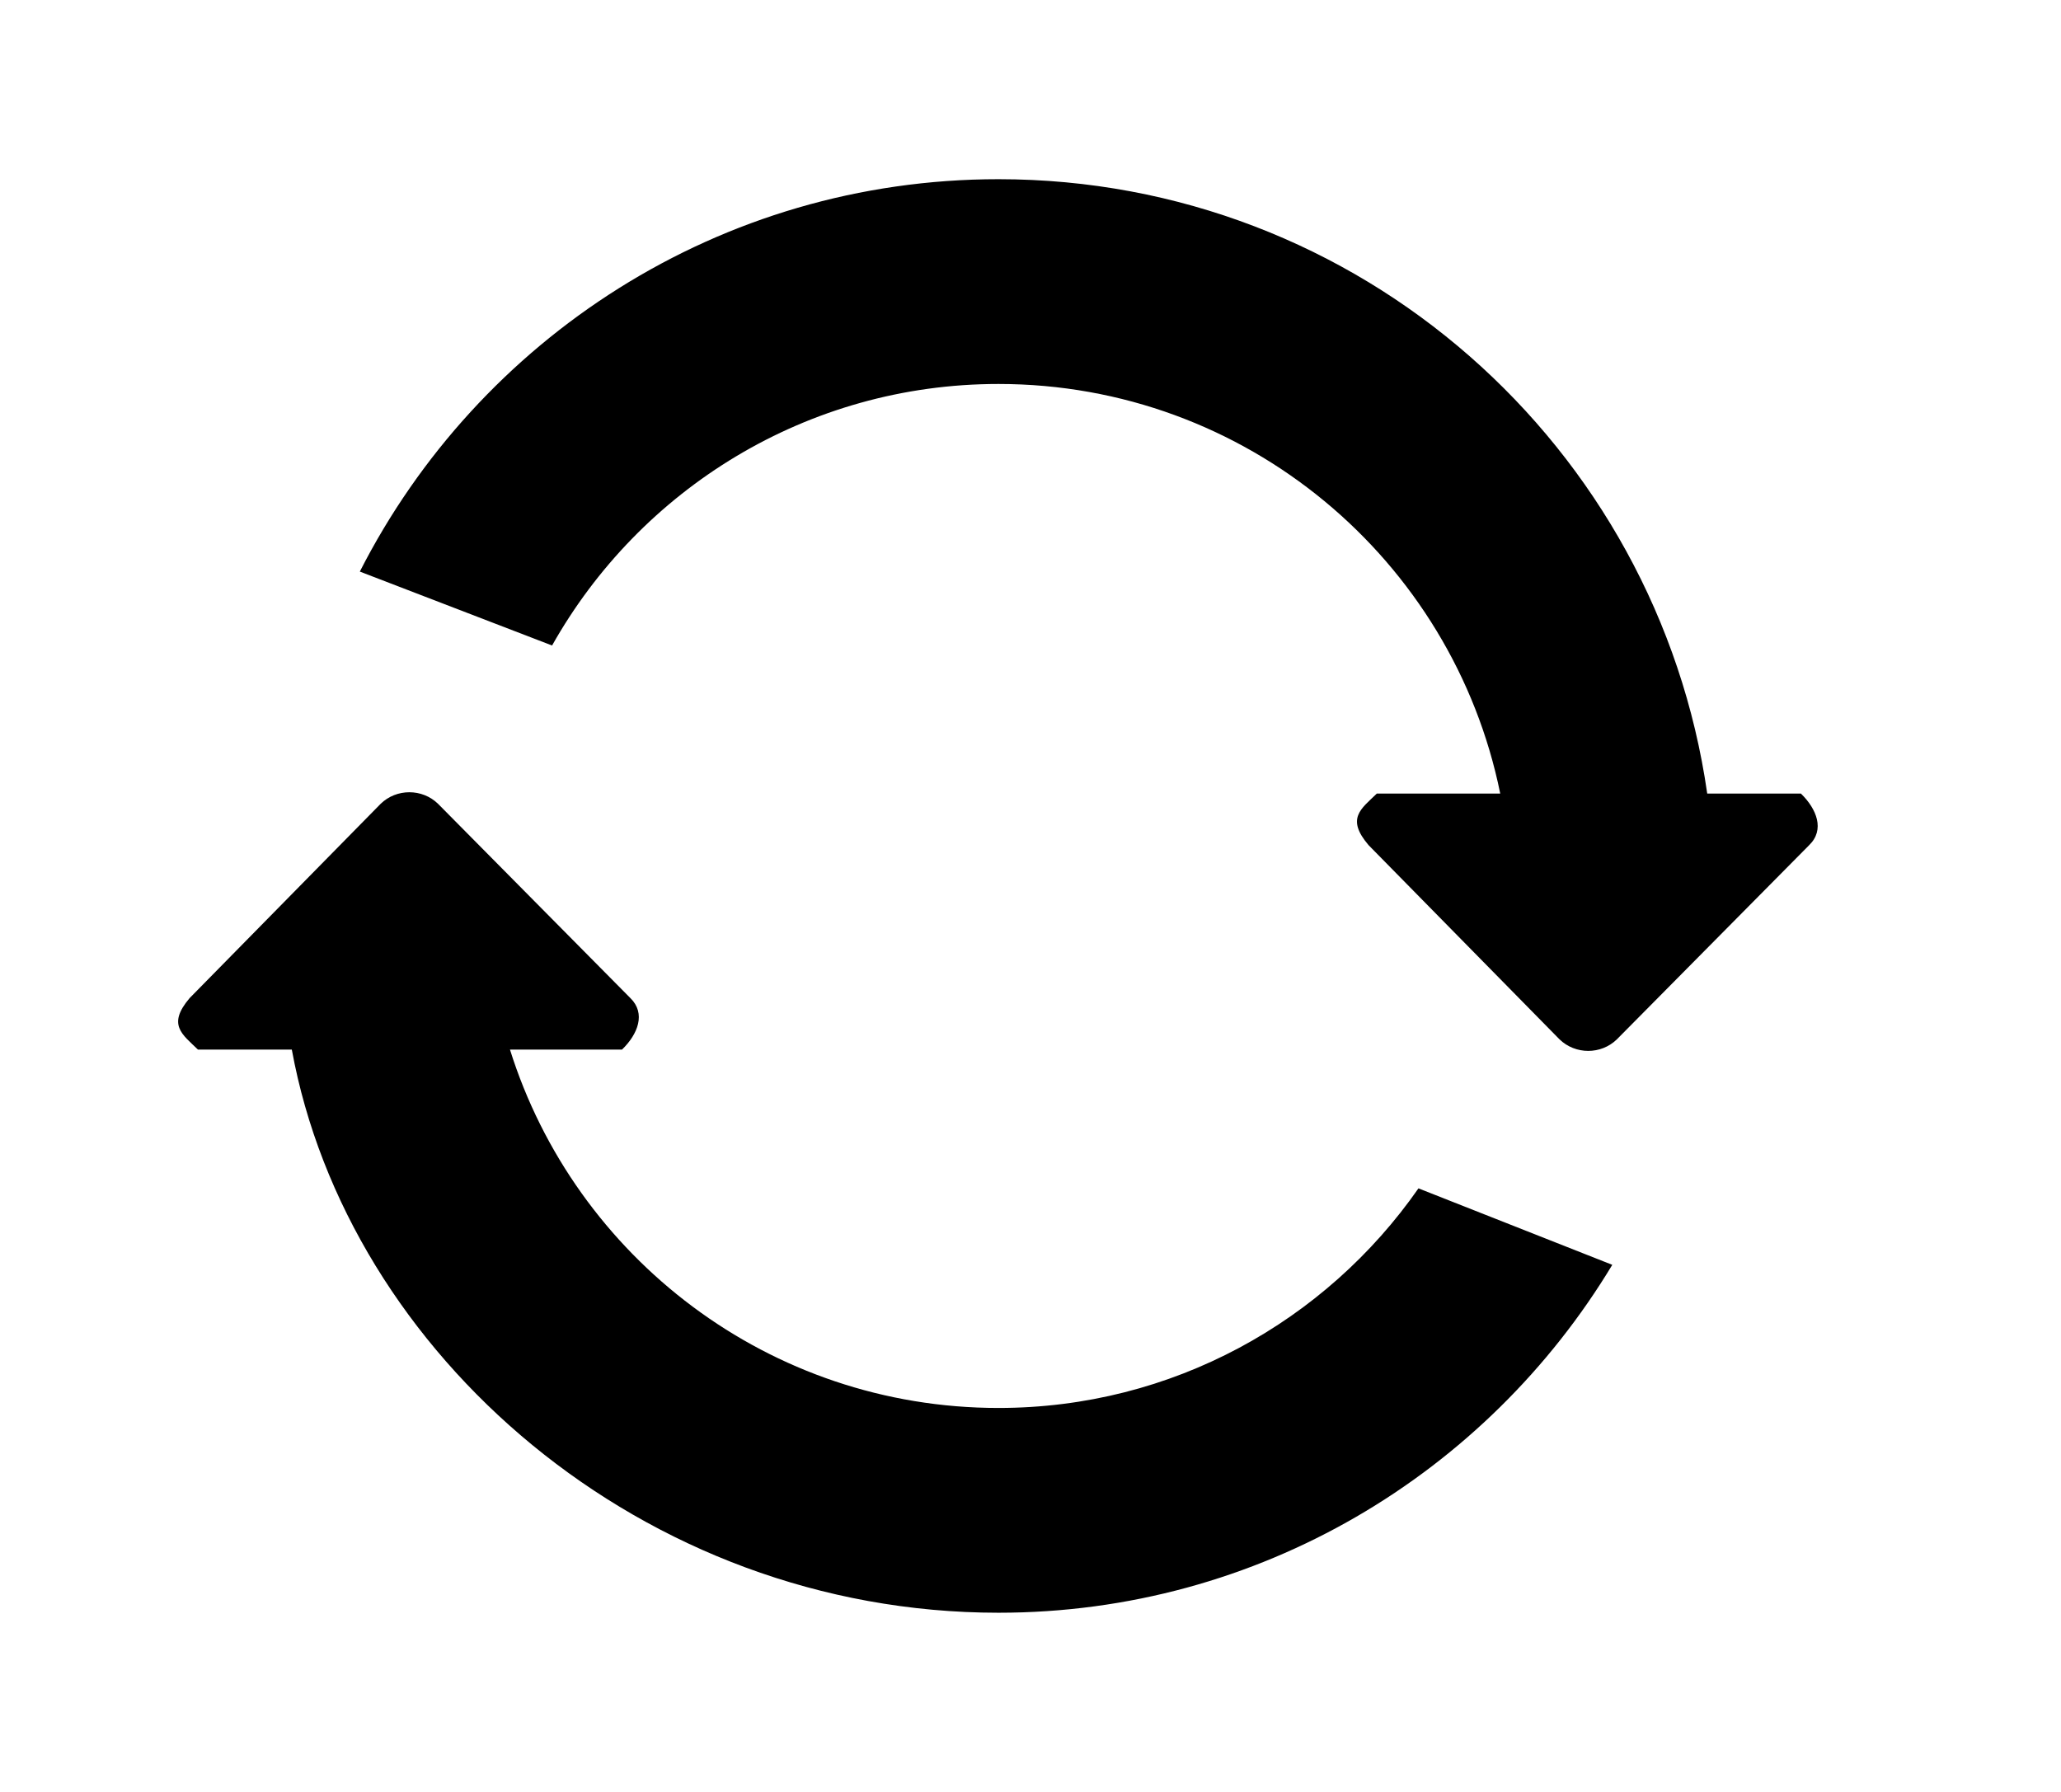 <!-- Generated by IcoMoon.io -->
<svg version="1.1" xmlns="http://www.w3.org/2000/svg" width="46" height="40" viewBox="0 0 46 40">
<title>bm-replay</title>
<path d="M40.194 17.714h-2.090c-1.112-7.751-7.76-13.714-15.818-13.714-6.227 0-11.61 3.566-14.255 8.759l4.291 1.65c1.959-3.481 5.683-5.838 9.963-5.838 5.529 0 10.141 3.927 11.199 9.143h-2.754c-0.354 0.344-0.693 0.555-0.185 1.151l4.263 4.336c0.354 0.343 0.927 0.343 1.279 0l4.293-4.336c0.353-0.344 0.168-0.807-0.185-1.151v0zM22.286 31.429c-5.118 0-9.448-3.363-10.904-8h2.501c0.354-0.343 0.538-0.807 0.186-1.15l-4.293-4.337c-0.353-0.343-0.926-0.343-1.279 0l-4.264 4.337c-0.506 0.595-0.168 0.807 0.185 1.15h2.095c1.24 6.781 7.819 12.571 15.773 12.571 5.821 0 10.899-3.119 13.699-7.766l-4.326-1.707c-2.064 2.961-5.491 4.902-9.374 4.902v0z"></path>
</svg>
